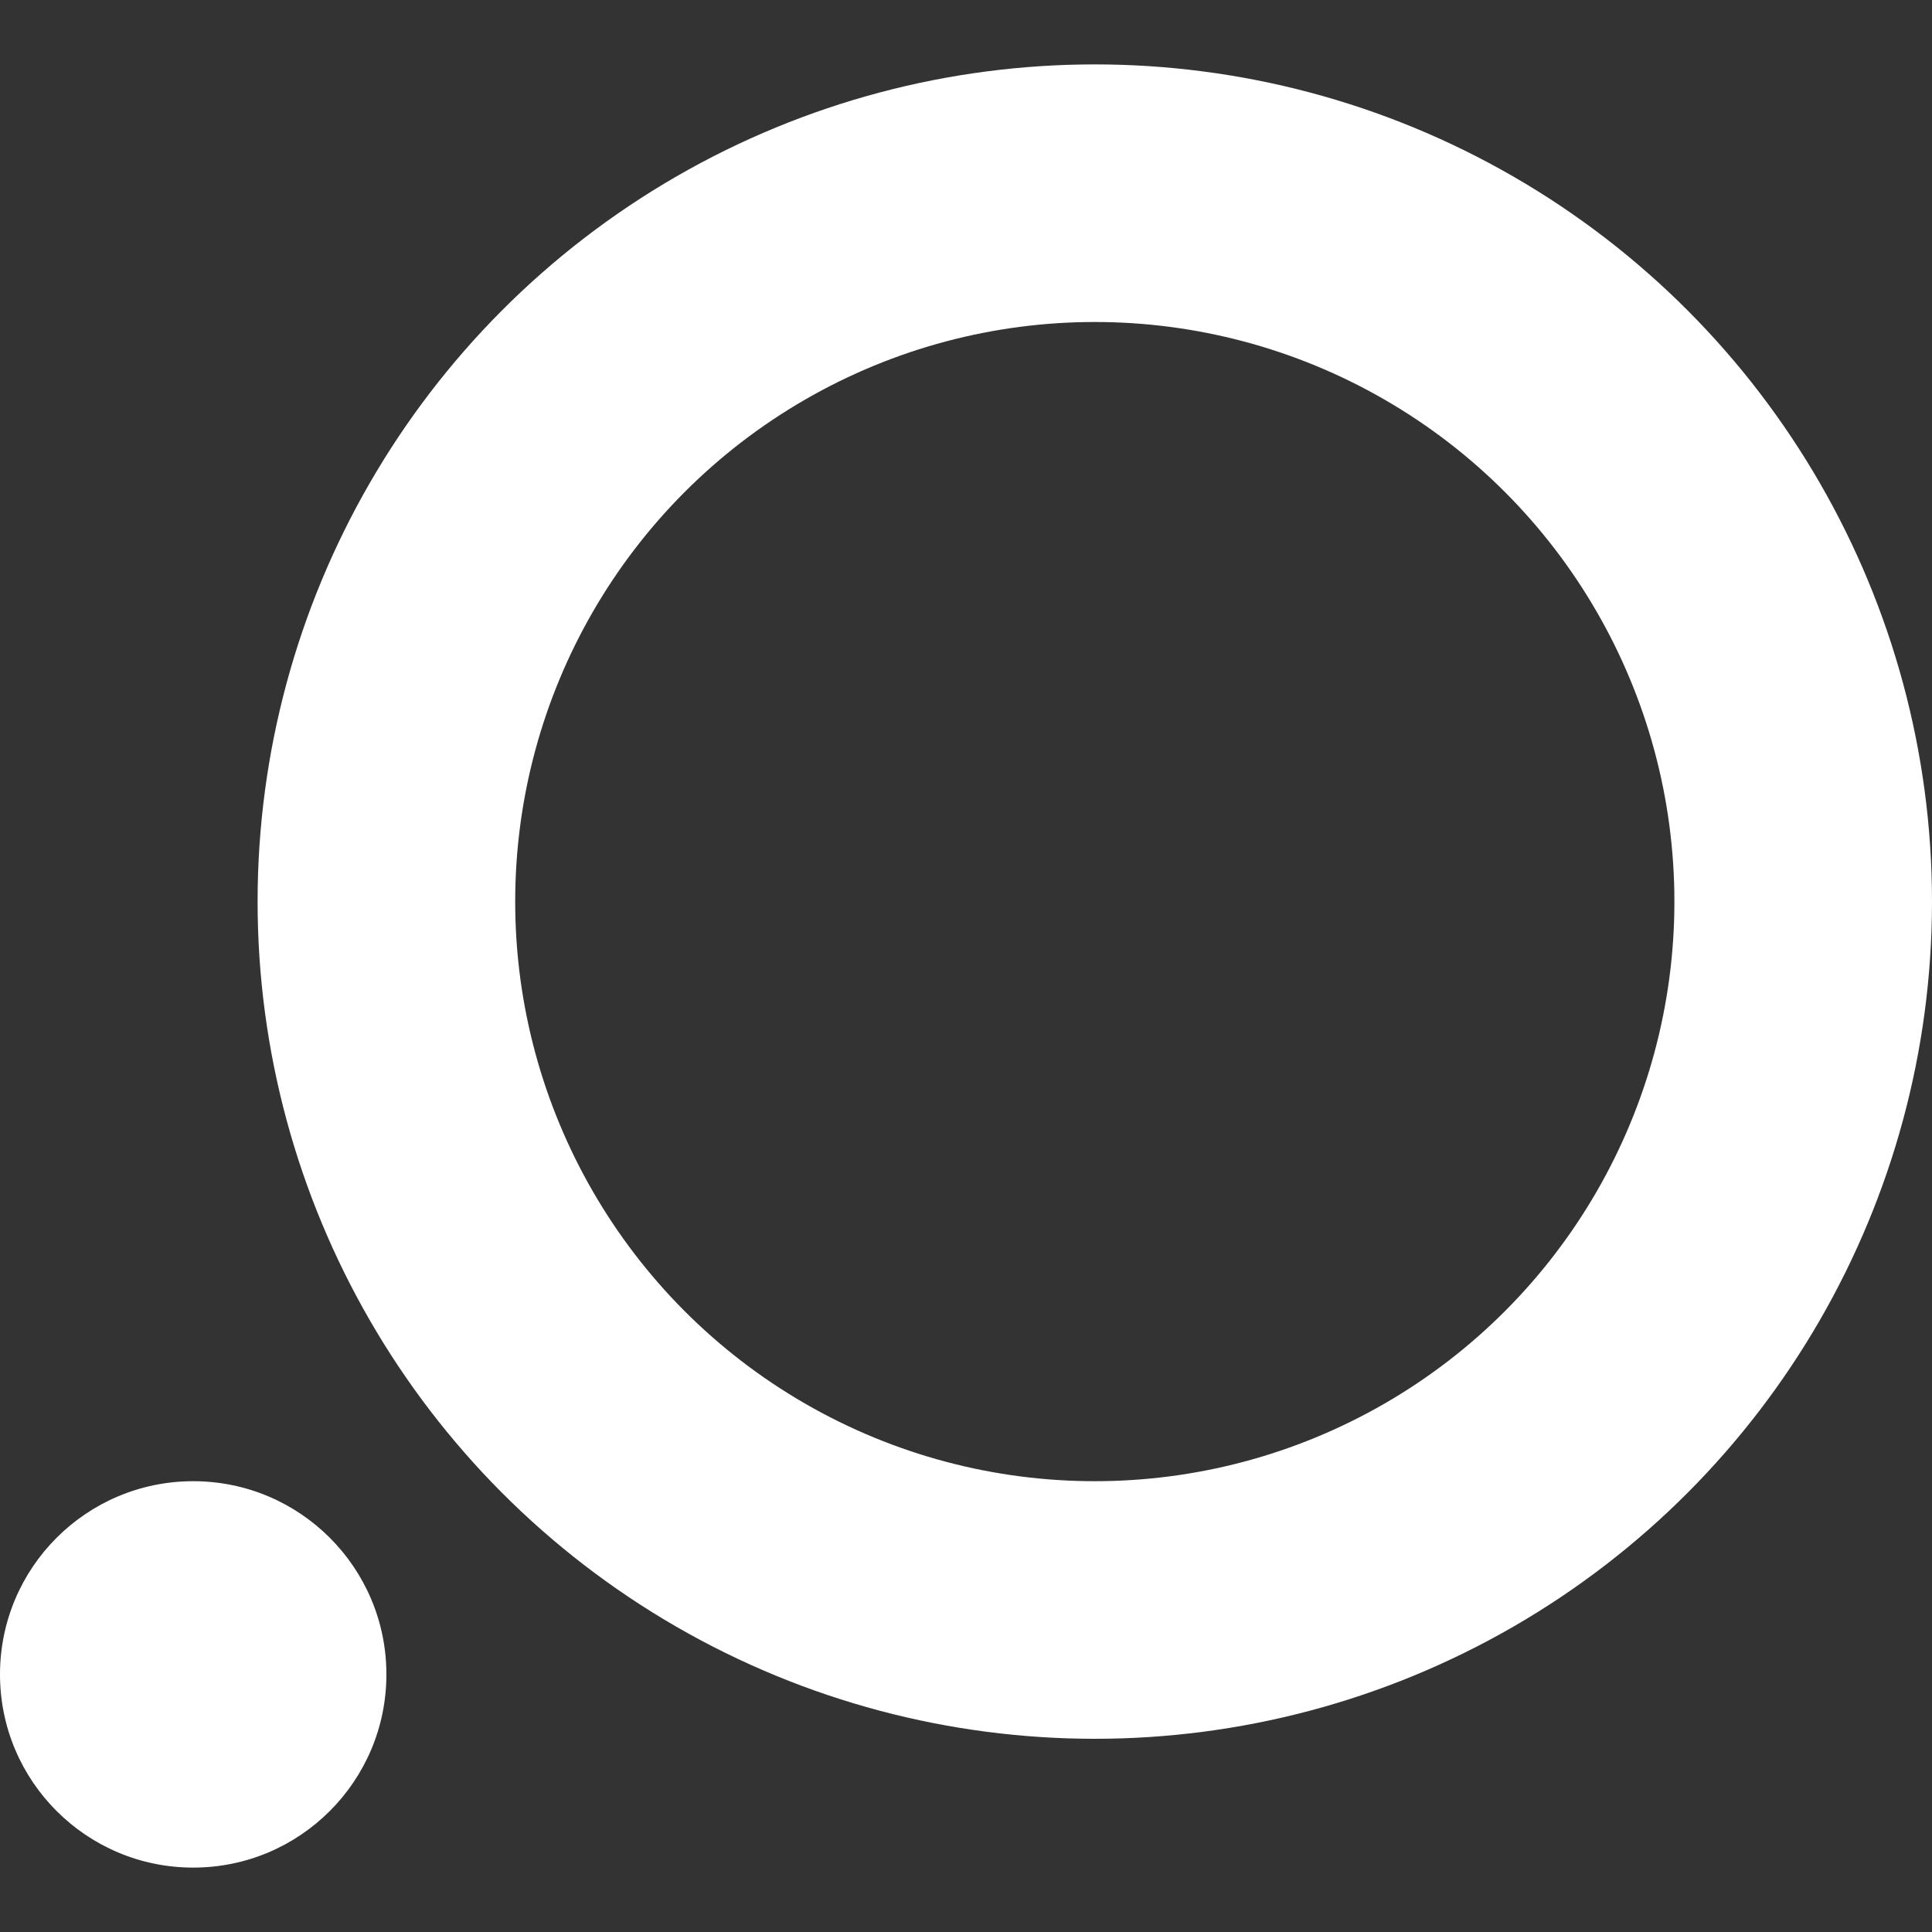 <svg width="15" height="15" viewBox="0 0 15 15" fill="none" xmlns="http://www.w3.org/2000/svg">
<rect x="0" y="0" width="15" height="15" fill="#333333" stroke="none"/>
<circle cx="8.5" cy="7" r="5.5" stroke="white" stroke-width="2"/>
<circle cx="1.5" cy="13" r="1.5" fill="white"/>
</svg>
